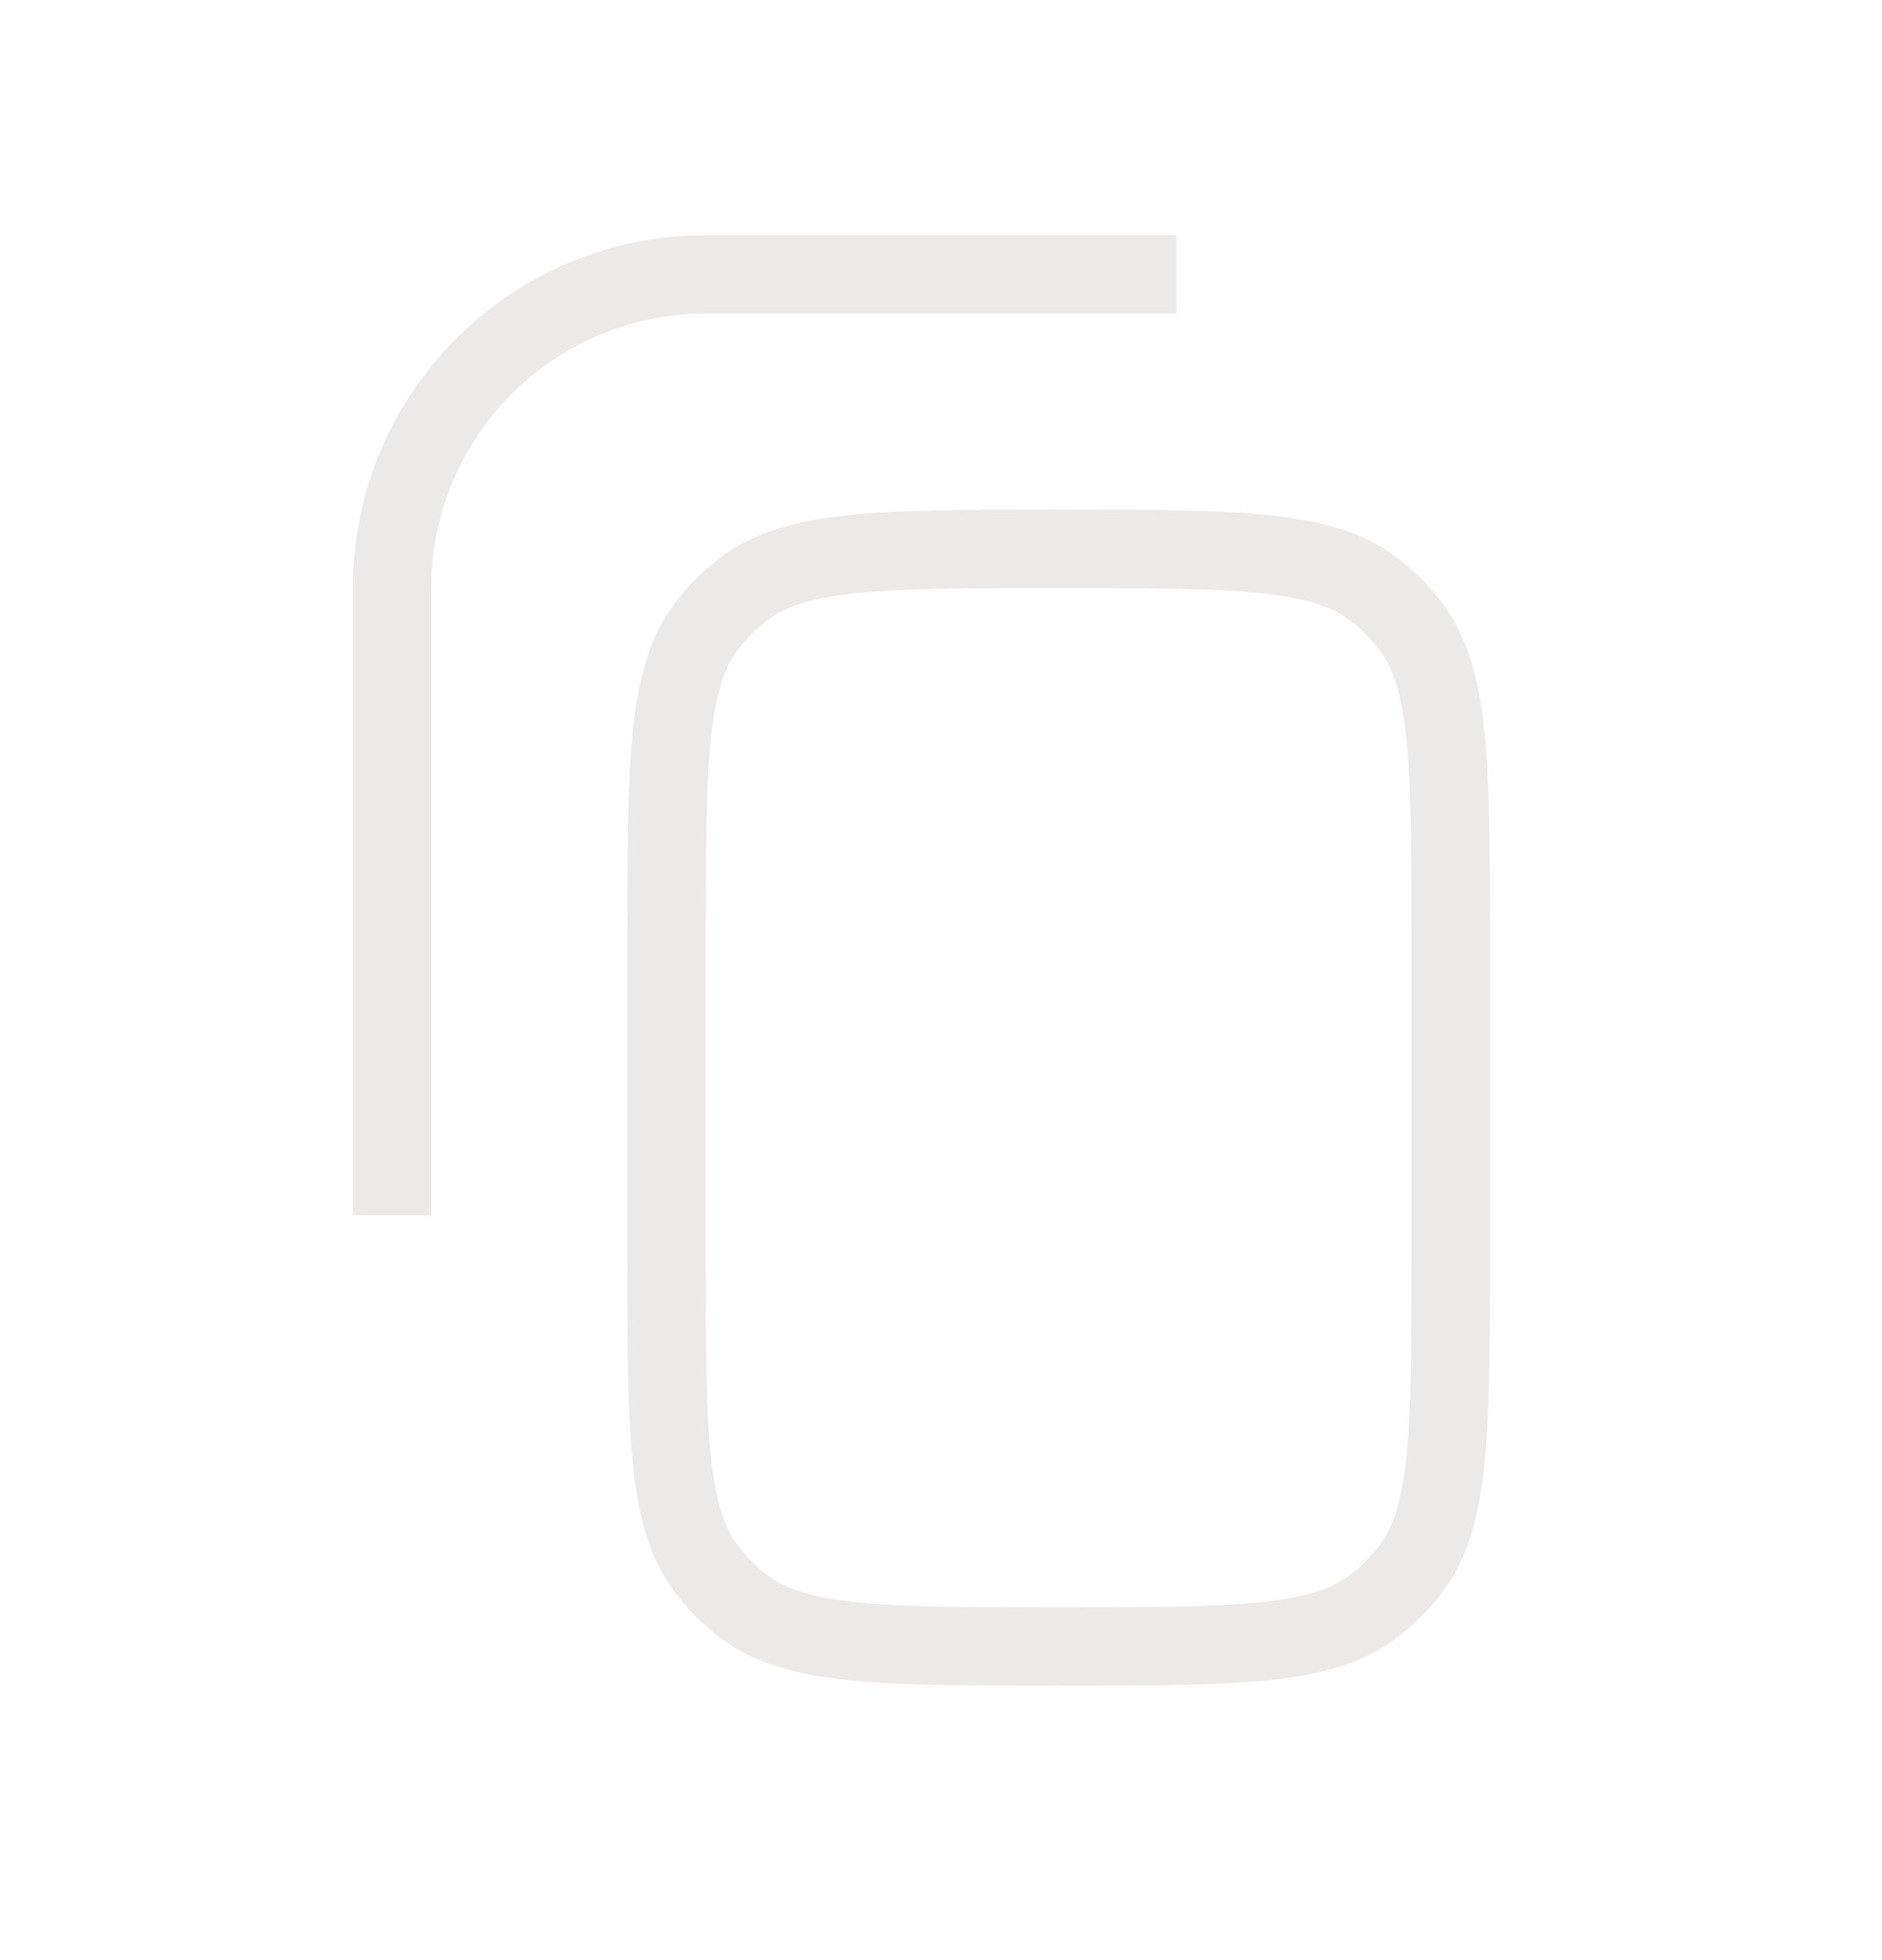 <svg width="24" height="25" viewBox="0 0 24 25" fill="none" xmlns="http://www.w3.org/2000/svg">
<path d="M15 3.5H9C6.791 3.5 5 5.291 5 7.5V15.5" stroke="#ECE9E9"/>
<path d="M13.5 7C14.684 7 15.531 7.001 16.184 7.074C16.746 7.138 17.118 7.251 17.404 7.434L17.521 7.517C17.651 7.616 17.772 7.729 17.88 7.852L17.983 7.979C18.215 8.281 18.353 8.674 18.426 9.316C18.499 9.969 18.5 10.816 18.5 12V16C18.5 17.184 18.499 18.031 18.426 18.684C18.362 19.246 18.249 19.618 18.066 19.904L17.983 20.021C17.884 20.151 17.771 20.272 17.648 20.38L17.521 20.483C17.219 20.715 16.826 20.853 16.184 20.926C15.531 20.999 14.684 21 13.5 21C12.316 21 11.469 20.999 10.816 20.926C10.254 20.862 9.882 20.749 9.596 20.566L9.479 20.483C9.348 20.384 9.228 20.271 9.12 20.148L9.017 20.021C8.785 19.719 8.647 19.326 8.574 18.684C8.501 18.031 8.5 17.184 8.5 16V12C8.5 10.816 8.501 9.969 8.574 9.316C8.638 8.754 8.751 8.382 8.934 8.096L9.017 7.979C9.116 7.848 9.229 7.728 9.352 7.62L9.479 7.517C9.781 7.285 10.174 7.147 10.816 7.074C11.469 7.001 12.316 7 13.5 7Z" stroke="#ECE9E9"/>
</svg>
